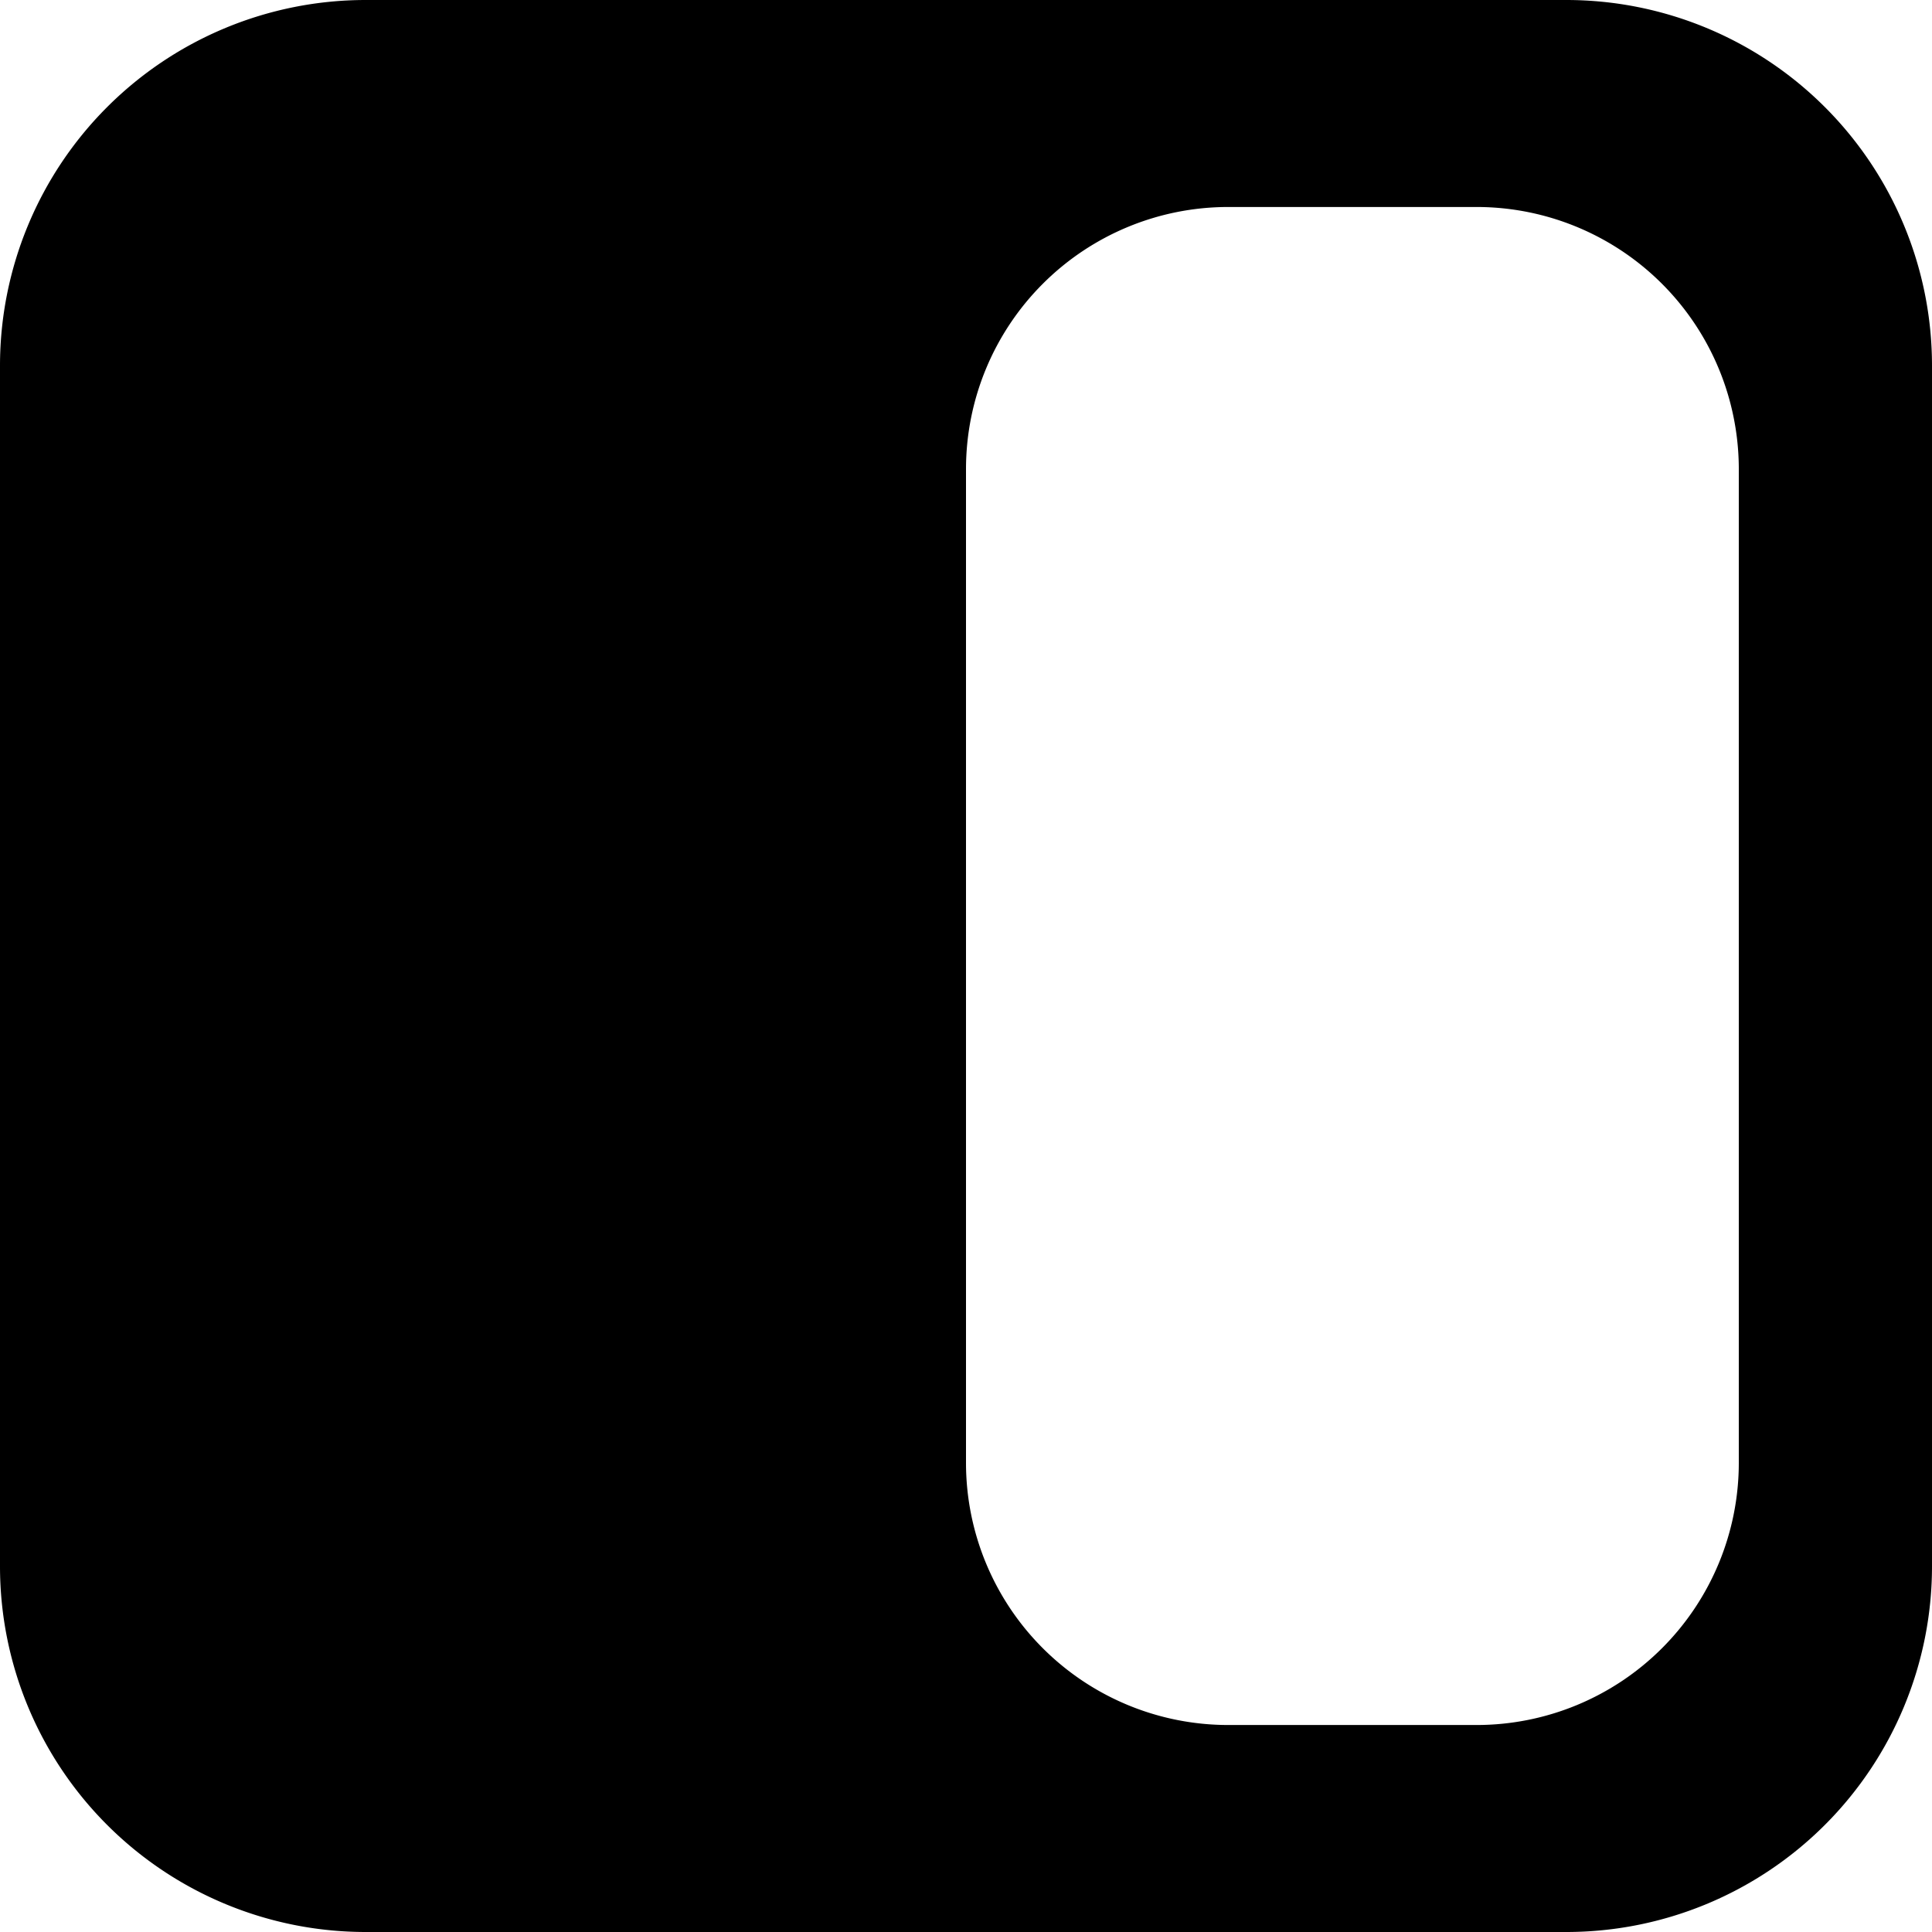 <svg xmlns="http://www.w3.org/2000/svg" width="64" height="64" fill="none" viewBox="0 0 50 50"><g clip-path="url(#a)"><path fill="#000" fill-rule="evenodd" d="M9.464 0A9.464 9.464 0 0 0 0 9.464v31.072A9.464 9.464 0 0 0 9.464 50h31.072A9.464 9.464 0 0 0 50 40.536V9.464A9.464 9.464 0 0 0 40.536 0zm22.322 5.357h6.428A6.786 6.786 0 0 1 45 12.143v25.714a6.786 6.786 0 0 1-6.786 6.786h-6.428A6.786 6.786 0 0 1 25 37.857V12.143a6.786 6.786 0 0 1 6.786-6.786" clip-rule="evenodd"/></g><defs><clipPath id="a"><path fill="#fff" d="M0 0h50v50H0z"/></clipPath></defs></svg>